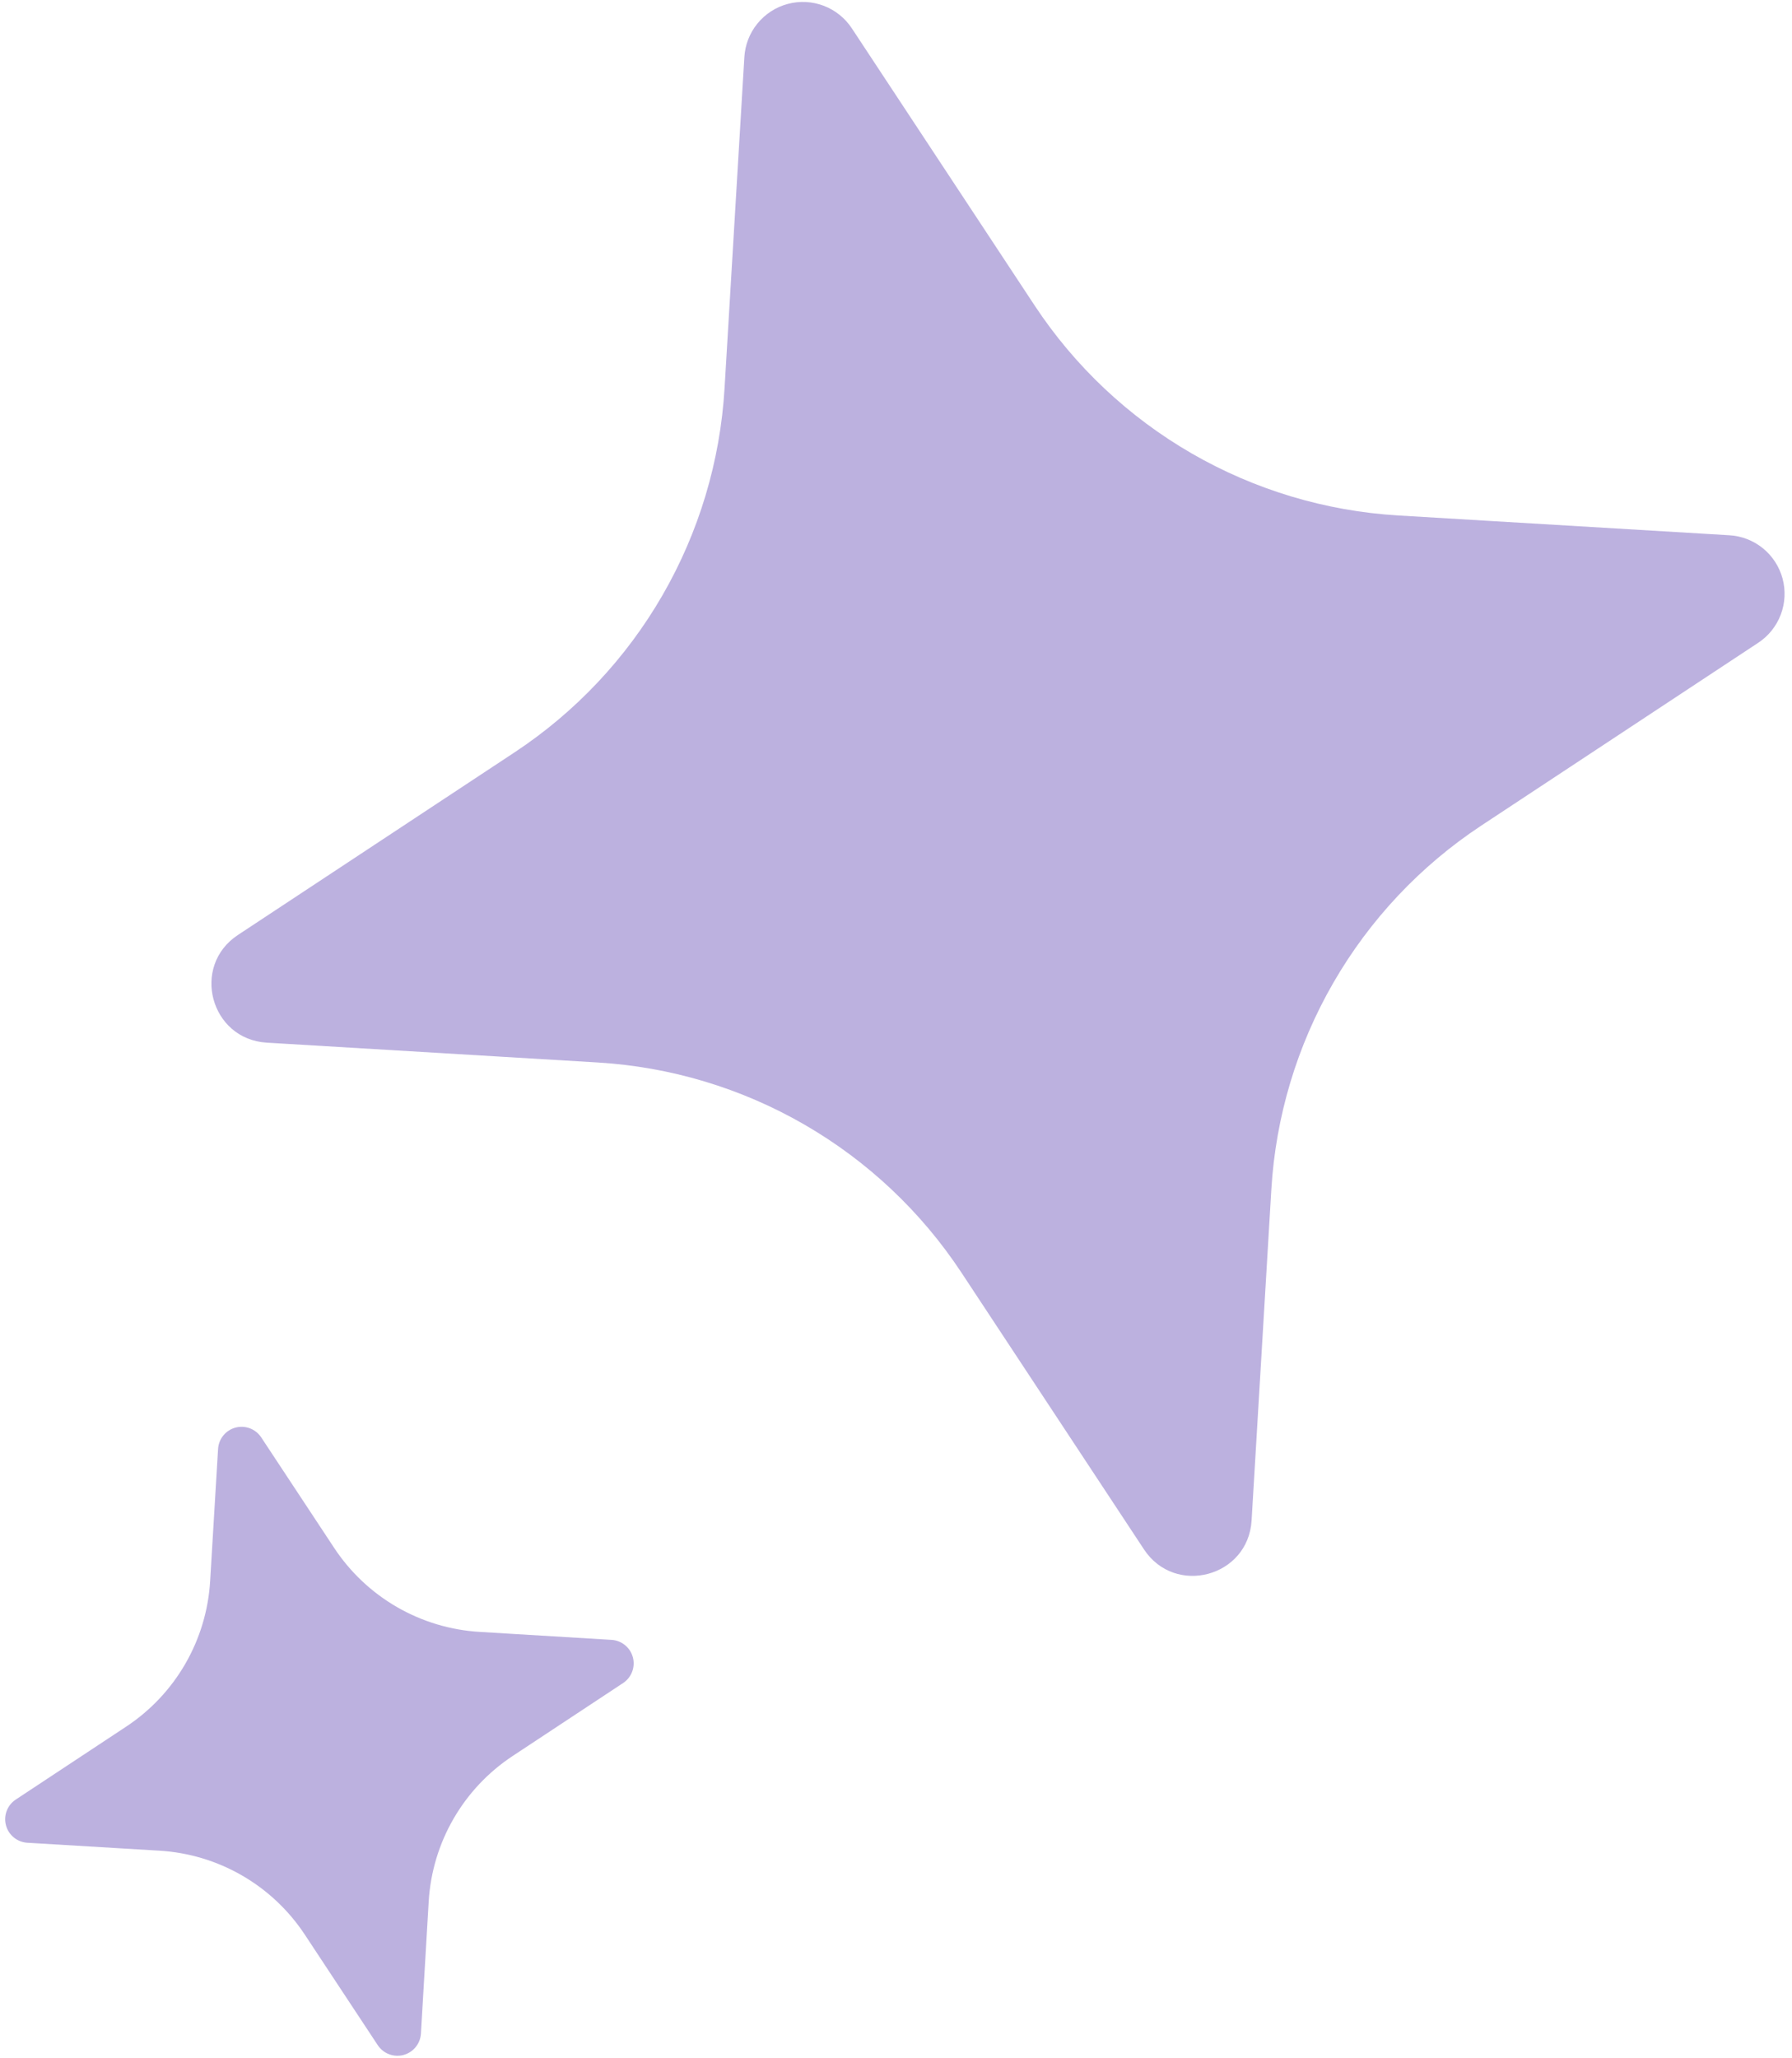 <svg width="196" height="225" viewBox="0 0 196 225" fill="none" xmlns="http://www.w3.org/2000/svg">
<path d="M136.893 166.245C136.523 172.414 128.527 174.556 125.122 169.399L105.148 139.125C100.754 132.47 94.871 126.931 87.965 122.946C81.058 118.96 73.319 116.639 65.36 116.164L29.175 113.997C23.007 113.626 20.864 105.63 26.021 102.225L56.291 82.251C62.944 77.857 68.483 71.973 72.467 65.066C76.452 58.16 78.773 50.42 79.247 42.46L81.412 6.272C81.487 4.922 81.986 3.631 82.837 2.583C83.689 1.534 84.85 0.781 86.155 0.431C87.46 0.082 88.842 0.153 90.104 0.635C91.366 1.118 92.444 1.987 93.183 3.118L113.157 33.392C117.548 40.045 123.429 45.584 130.332 49.57C137.235 53.556 144.971 55.879 152.928 56.357L189.13 58.52C190.479 58.594 191.77 59.093 192.818 59.945C193.867 60.797 194.62 61.959 194.97 63.264C195.319 64.569 195.248 65.951 194.766 67.213C194.284 68.475 193.415 69.553 192.284 70.292L162.014 90.266C155.362 94.658 149.824 100.538 145.839 107.442C141.853 114.345 139.53 122.082 139.053 130.04L136.893 166.245ZM46.037 222.373C45.998 222.907 45.794 223.415 45.453 223.828C45.112 224.241 44.651 224.537 44.134 224.676C43.617 224.814 43.07 224.788 42.568 224.601C42.067 224.414 41.636 224.076 41.335 223.632L33.349 211.536C29.785 206.128 23.889 202.723 17.424 202.34L2.957 201.472C2.423 201.433 1.914 201.229 1.501 200.888C1.088 200.547 0.792 200.086 0.654 199.569C0.515 199.052 0.541 198.504 0.728 198.003C0.915 197.501 1.253 197.07 1.697 196.77L13.791 188.784C16.456 187.026 18.674 184.672 20.27 181.907C21.866 179.142 22.796 176.044 22.985 172.857L23.853 158.388C23.892 157.854 24.096 157.346 24.436 156.933C24.777 156.52 25.238 156.224 25.756 156.085C26.273 155.947 26.82 155.973 27.322 156.16C27.823 156.347 28.254 156.685 28.555 157.129L36.541 169.225C38.298 171.89 40.652 174.109 43.417 175.705C46.181 177.301 49.28 178.231 52.466 178.421L66.916 179.294C67.45 179.332 67.959 179.536 68.372 179.877C68.784 180.218 69.081 180.68 69.219 181.197C69.358 181.714 69.332 182.261 69.145 182.763C68.958 183.265 68.619 183.696 68.176 183.996L56.082 191.982C50.674 195.546 47.27 201.443 46.888 207.909L46.037 222.373Z" fill="#BCB1DF"/>
</svg>
